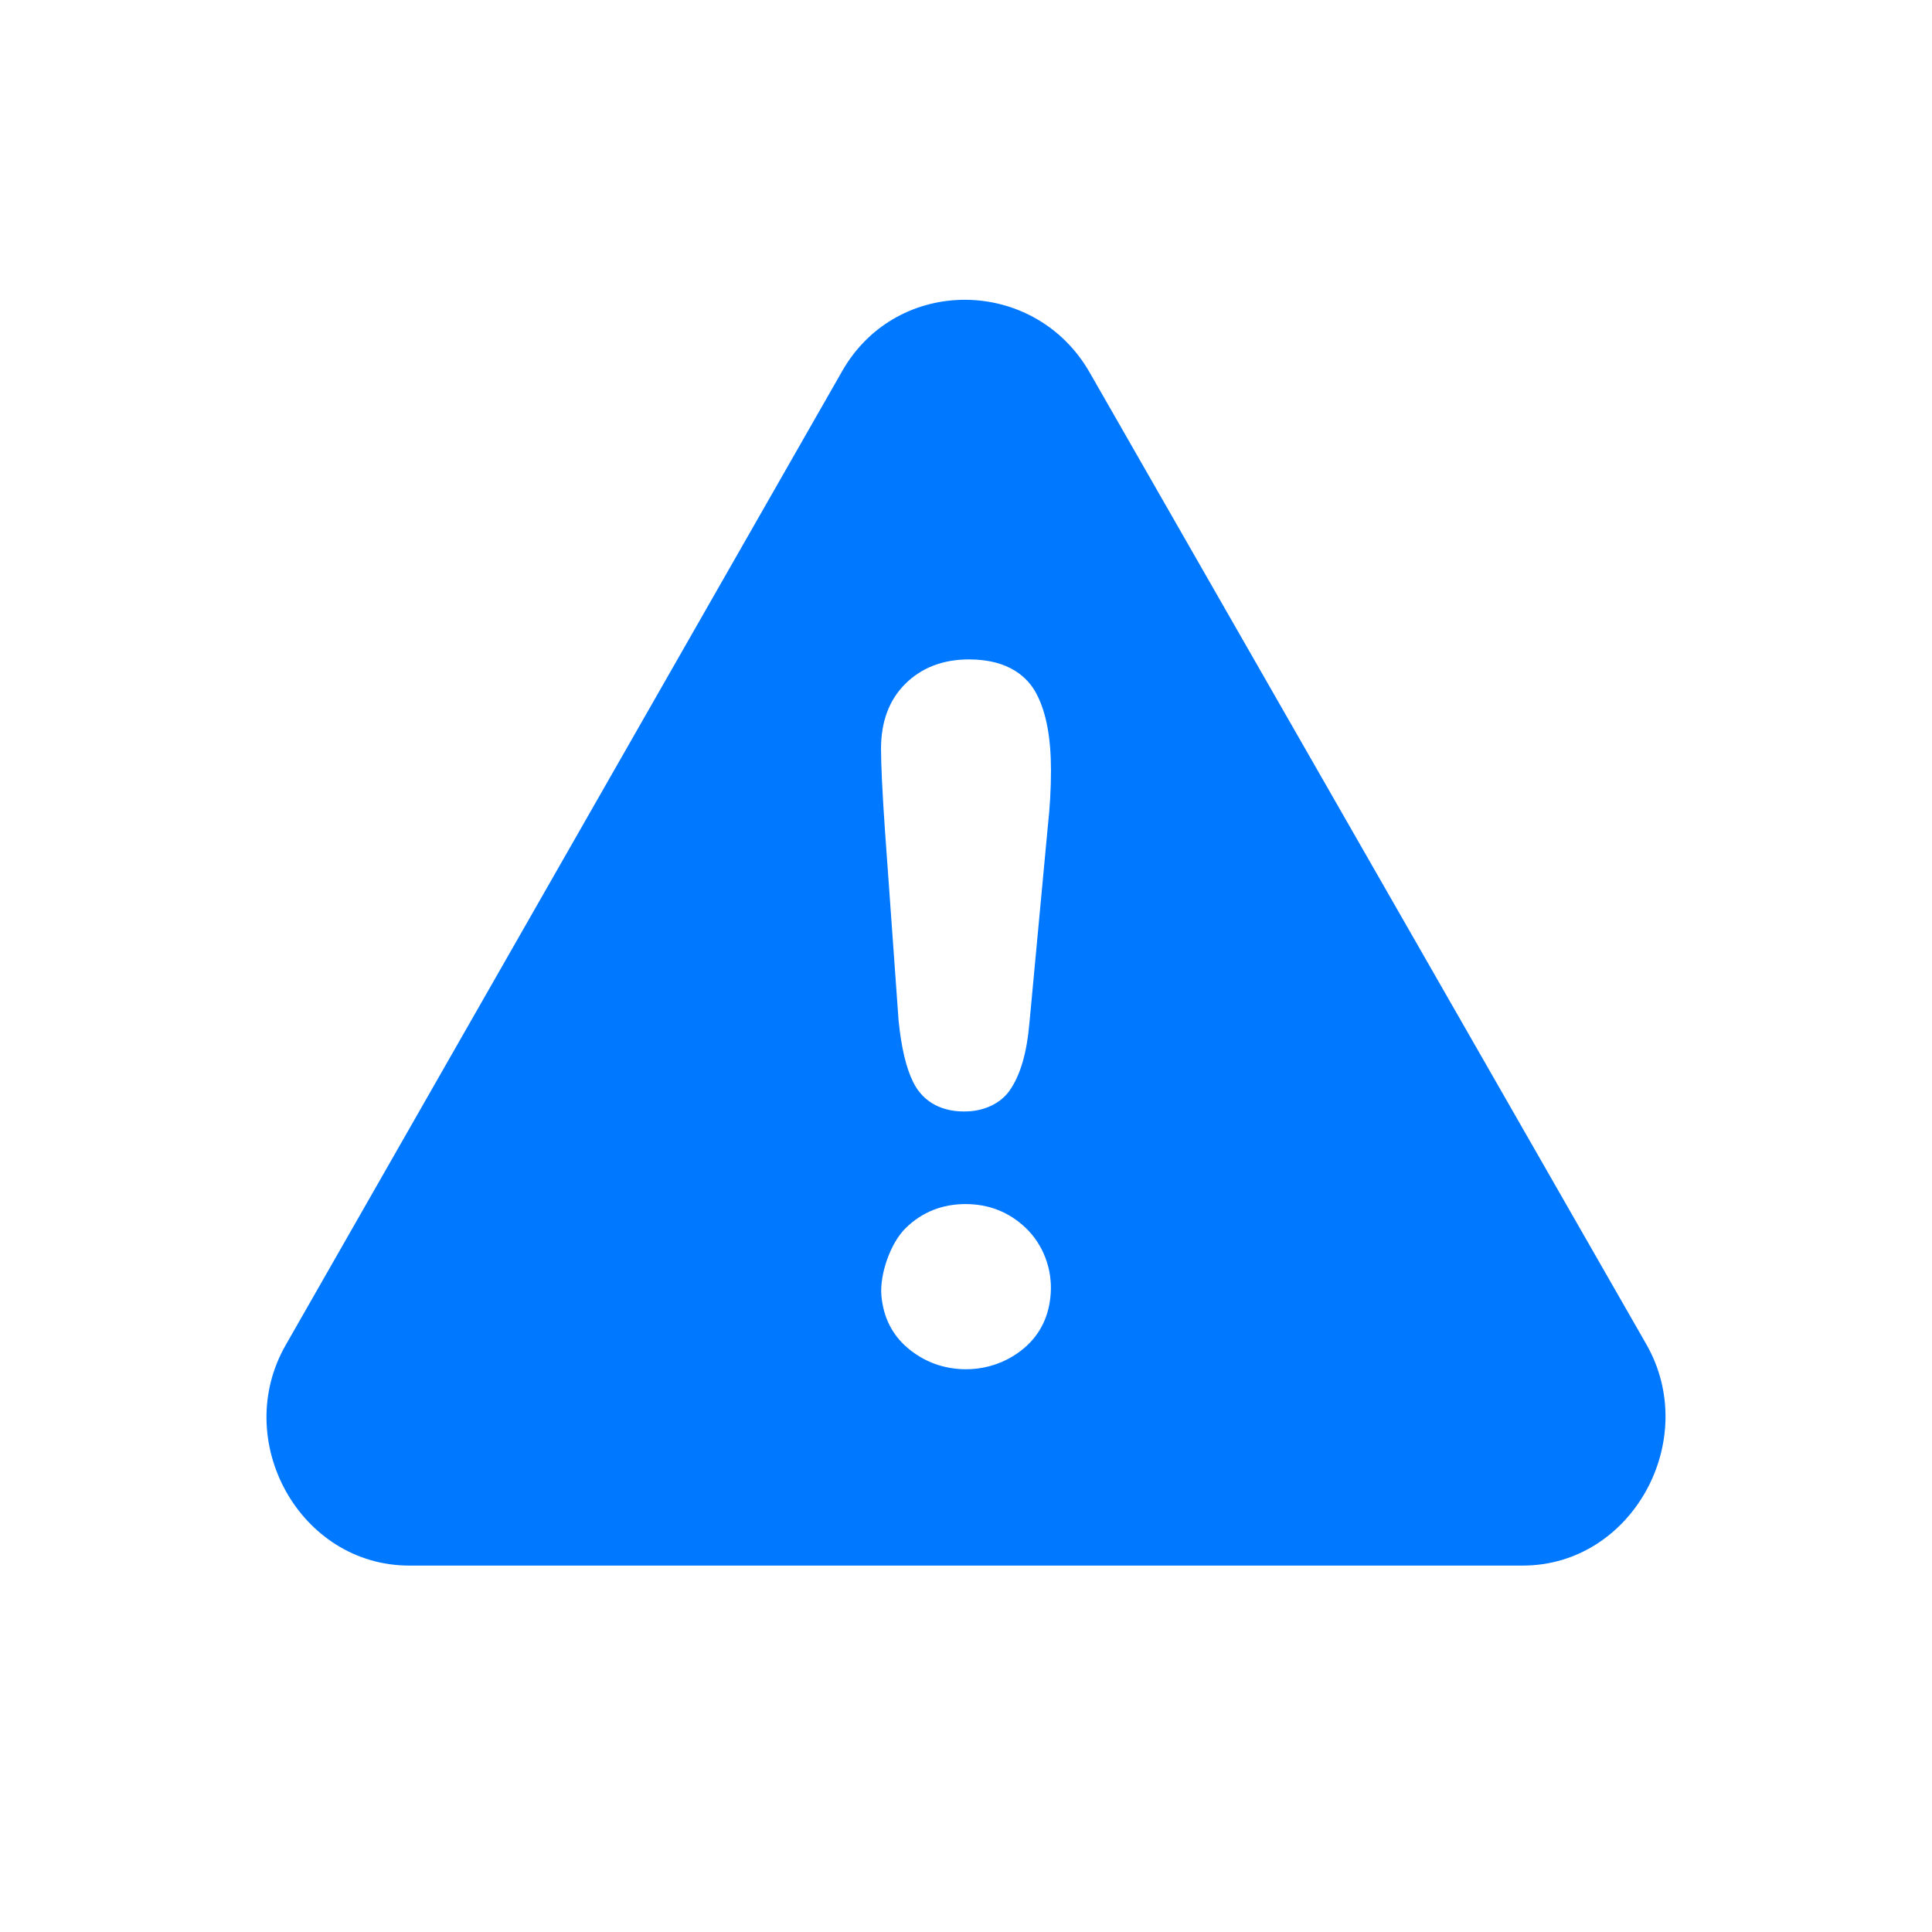 <?xml version="1.0" encoding="UTF-8" standalone="no"?>
<svg width="58px" height="58px" viewBox="0 0 58 58" version="1.1" xmlns="http://www.w3.org/2000/svg" xmlns:xlink="http://www.w3.org/1999/xlink" xmlns:sketch="http://www.bohemiancoding.com/sketch/ns">
    <!-- Generator: Sketch 3.2.2 (9983) - http://www.bohemiancoding.com/sketch -->
    <title>Icon-Make-A-Claim</title>
    <desc>Created with Sketch.</desc>
    <defs></defs>
    <g id="Page-1" stroke="none" stroke-width="1" fill="none" fill-rule="evenodd" sketch:type="MSPage">
        <g id="Icon-Make-A-Claim" sketch:type="MSArtboardGroup" fill="#0078FF">
            <path d="M49.42,40.349 L32.709,11.176 C31.06,8.307 26.939,8.259 25.291,11.127 L8.58,40.374 C6.932,43.242 8.992,47 12.289,47 L45.711,47 C49.008,47 51.068,43.218 49.42,40.349 Z M30.399,40.72 C29.97,40.98 29.462,41.115 28.959,41.106 C28.308,41.094 27.733,40.878 27.244,40.463 C26.78,40.068 26.517,39.541 26.46,38.892 C26.406,38.257 26.73,37.317 27.191,36.866 C27.68,36.389 28.284,36.147 28.987,36.147 C29.686,36.147 30.291,36.387 30.788,36.858 C31.32,37.363 31.591,38.098 31.544,38.822 C31.491,39.65 31.106,40.291 30.399,40.72 Z M31.458,24.79 L30.908,30.669 C30.829,31.606 30.633,32.28 30.307,32.742 C30.038,33.123 29.571,33.334 29.084,33.363 C28.312,33.41 27.715,33.096 27.416,32.49 C27.204,32.064 27.061,31.462 26.977,30.65 L26.566,24.913 C26.488,23.769 26.449,22.972 26.449,22.474 C26.449,21.666 26.693,21.013 27.173,20.534 C27.664,20.044 28.308,19.796 29.09,19.796 C30.318,19.796 30.87,20.359 31.117,20.83 C31.409,21.389 31.551,22.142 31.551,23.131 C31.551,23.671 31.52,24.229 31.458,24.79 Z" id="Path" sketch:type="MSShapeGroup"></path>
        </g>
    </g>
</svg>